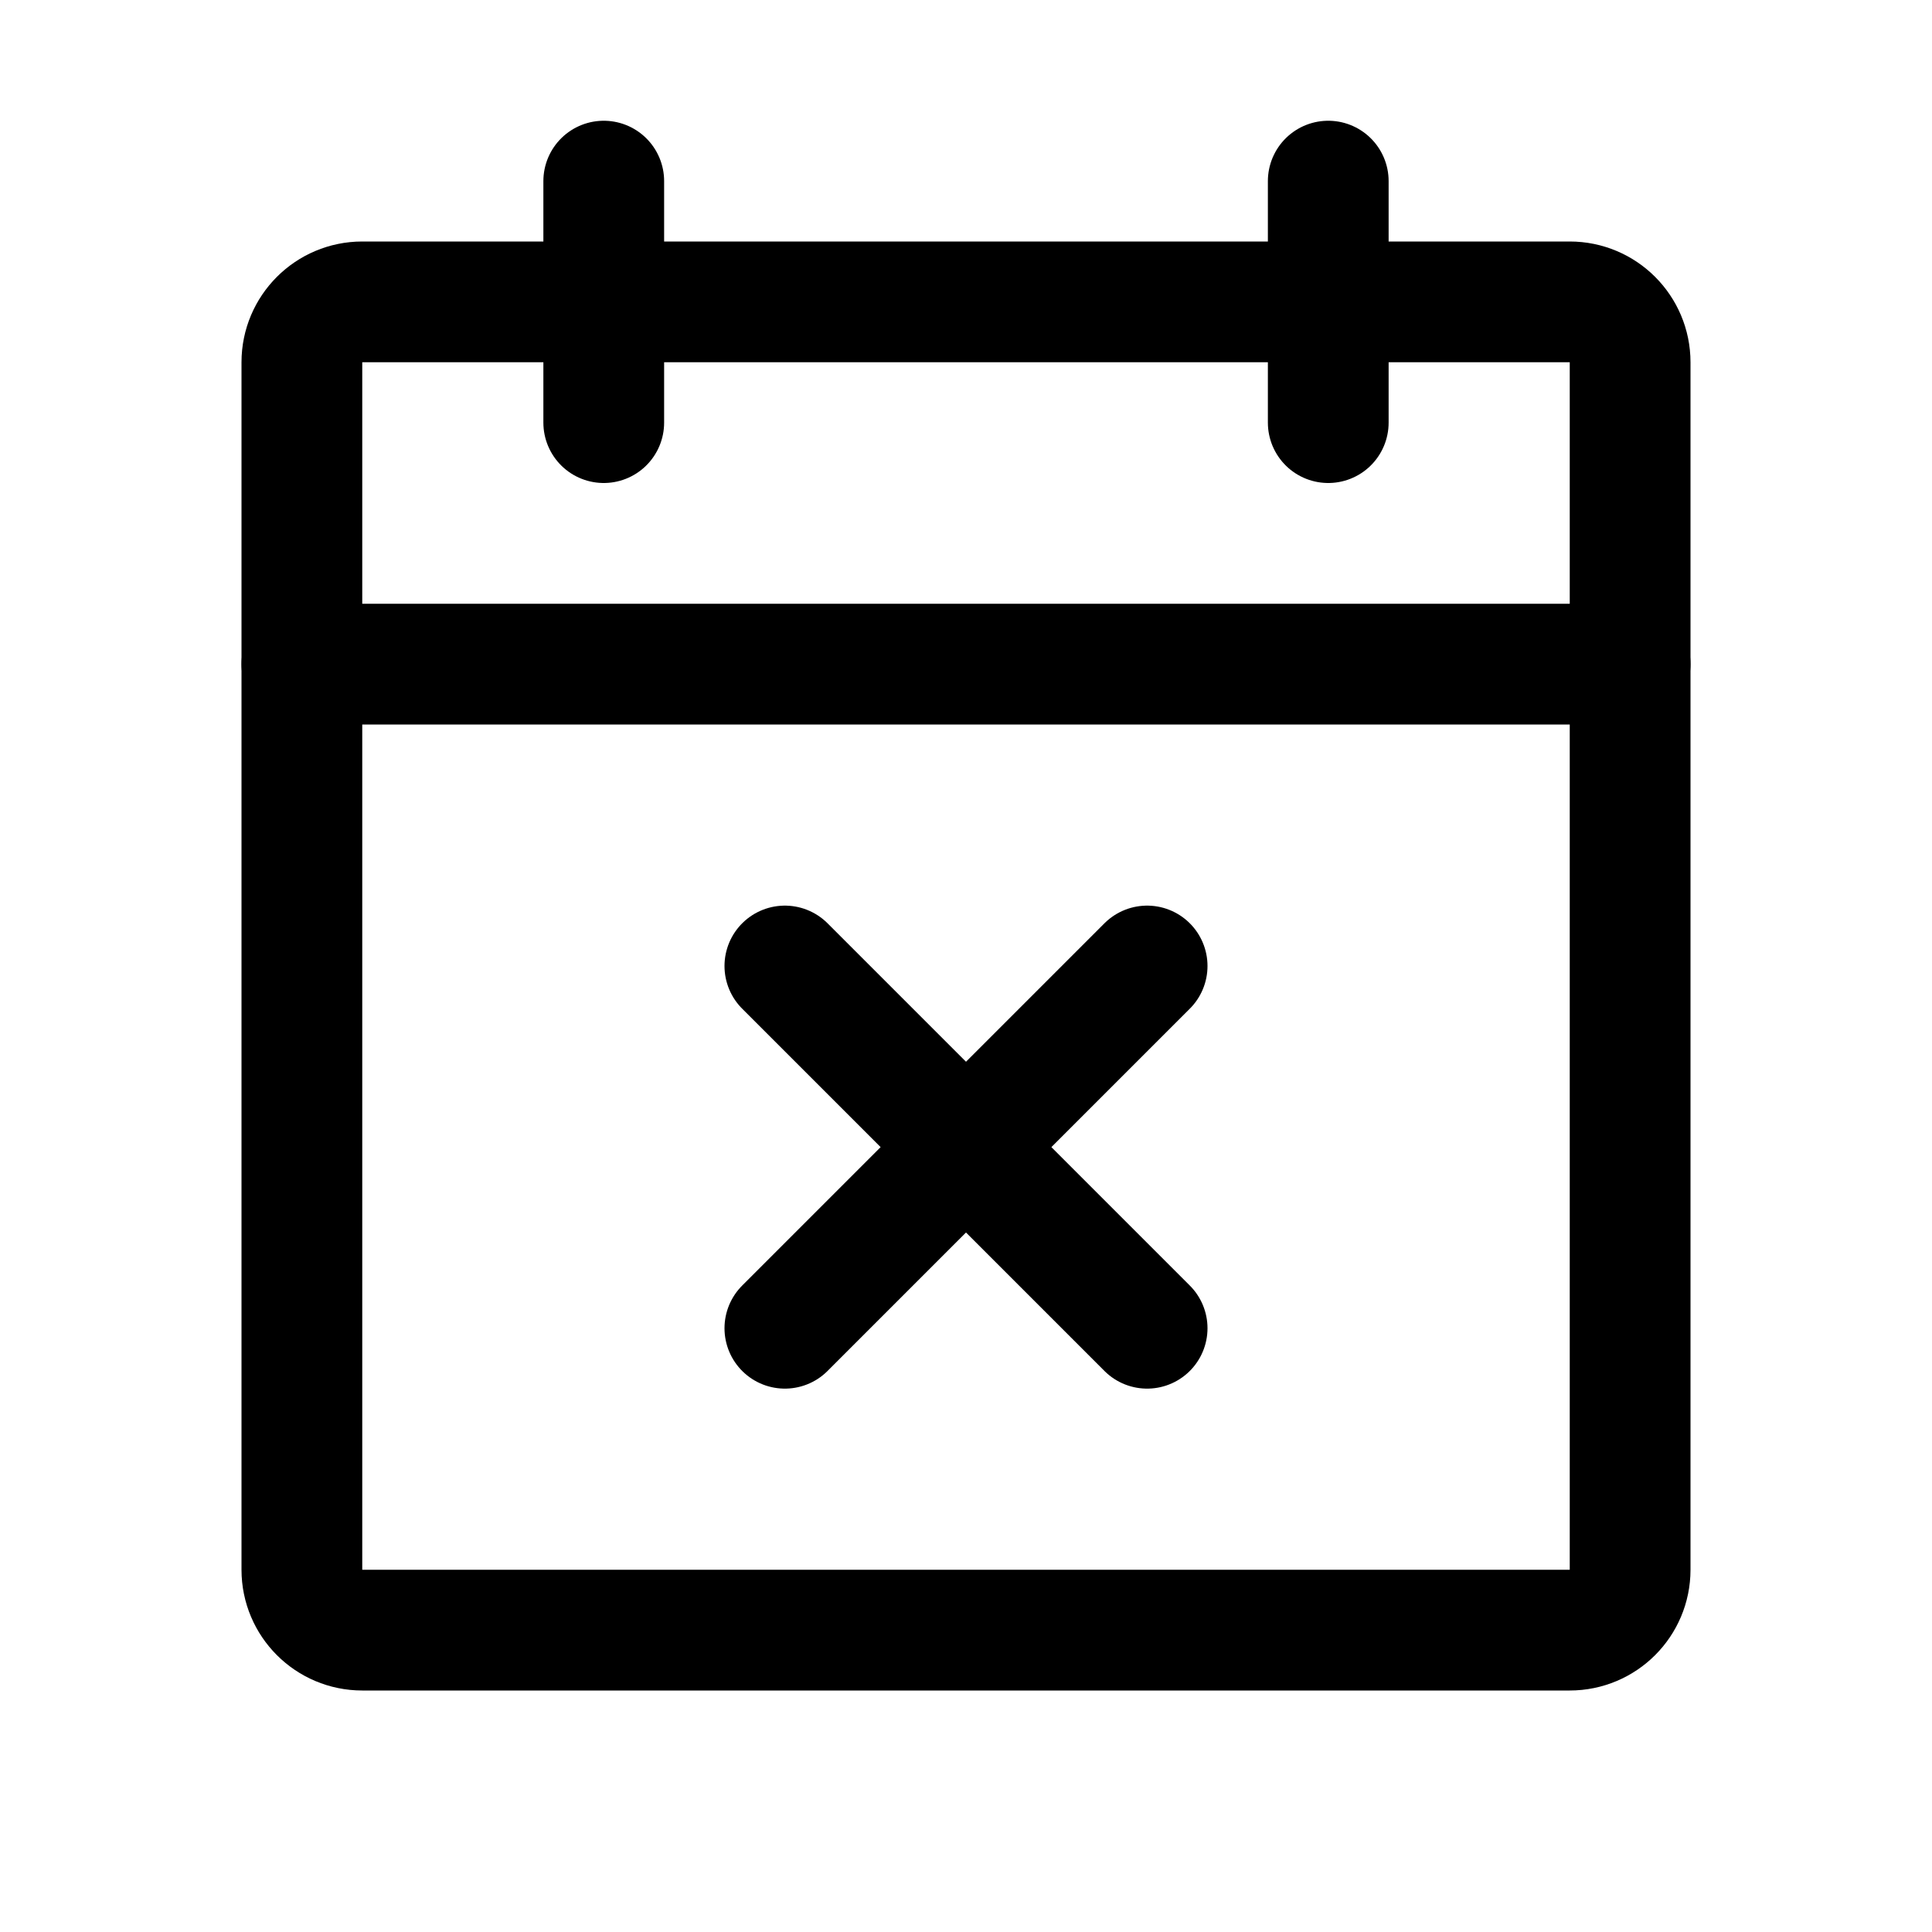 <svg width="24" height="24" viewBox="0 0 24 24" fill="none" xmlns="http://www.w3.org/2000/svg">
    <path d="M19.5 3.75H4.5C4.086 3.75 3.75 4.086 3.75 4.5V19.5C3.75 19.914 4.086 20.25 4.5 20.25H19.5C19.914 20.25 20.25 19.914 20.25 19.5V4.5C20.25 4.086 19.914 3.75 19.5 3.75Z" stroke="currentcolor" stroke-width="1.5" stroke-linecap="round" stroke-linejoin="round"/>
    <path d="M16.5 2.25V5.25" stroke="currentcolor" stroke-width="1.5" stroke-linecap="round" stroke-linejoin="round"/>
    <path d="M7.5 2.25V5.25" stroke="currentcolor" stroke-width="1.5" stroke-linecap="round" stroke-linejoin="round"/>
    <path d="M3.75 8.25H20.25" stroke="currentcolor" stroke-width="1.5" stroke-linecap="round" stroke-linejoin="round"/>
    <path d="M14.25 12L9.75 16.5" stroke="currentcolor" stroke-width="1.5" stroke-linecap="round" stroke-linejoin="round"/>
    <path d="M14.25 16.5L9.75 12" stroke="currentcolor" stroke-width="1.5" stroke-linecap="round" stroke-linejoin="round"/>
</svg>
